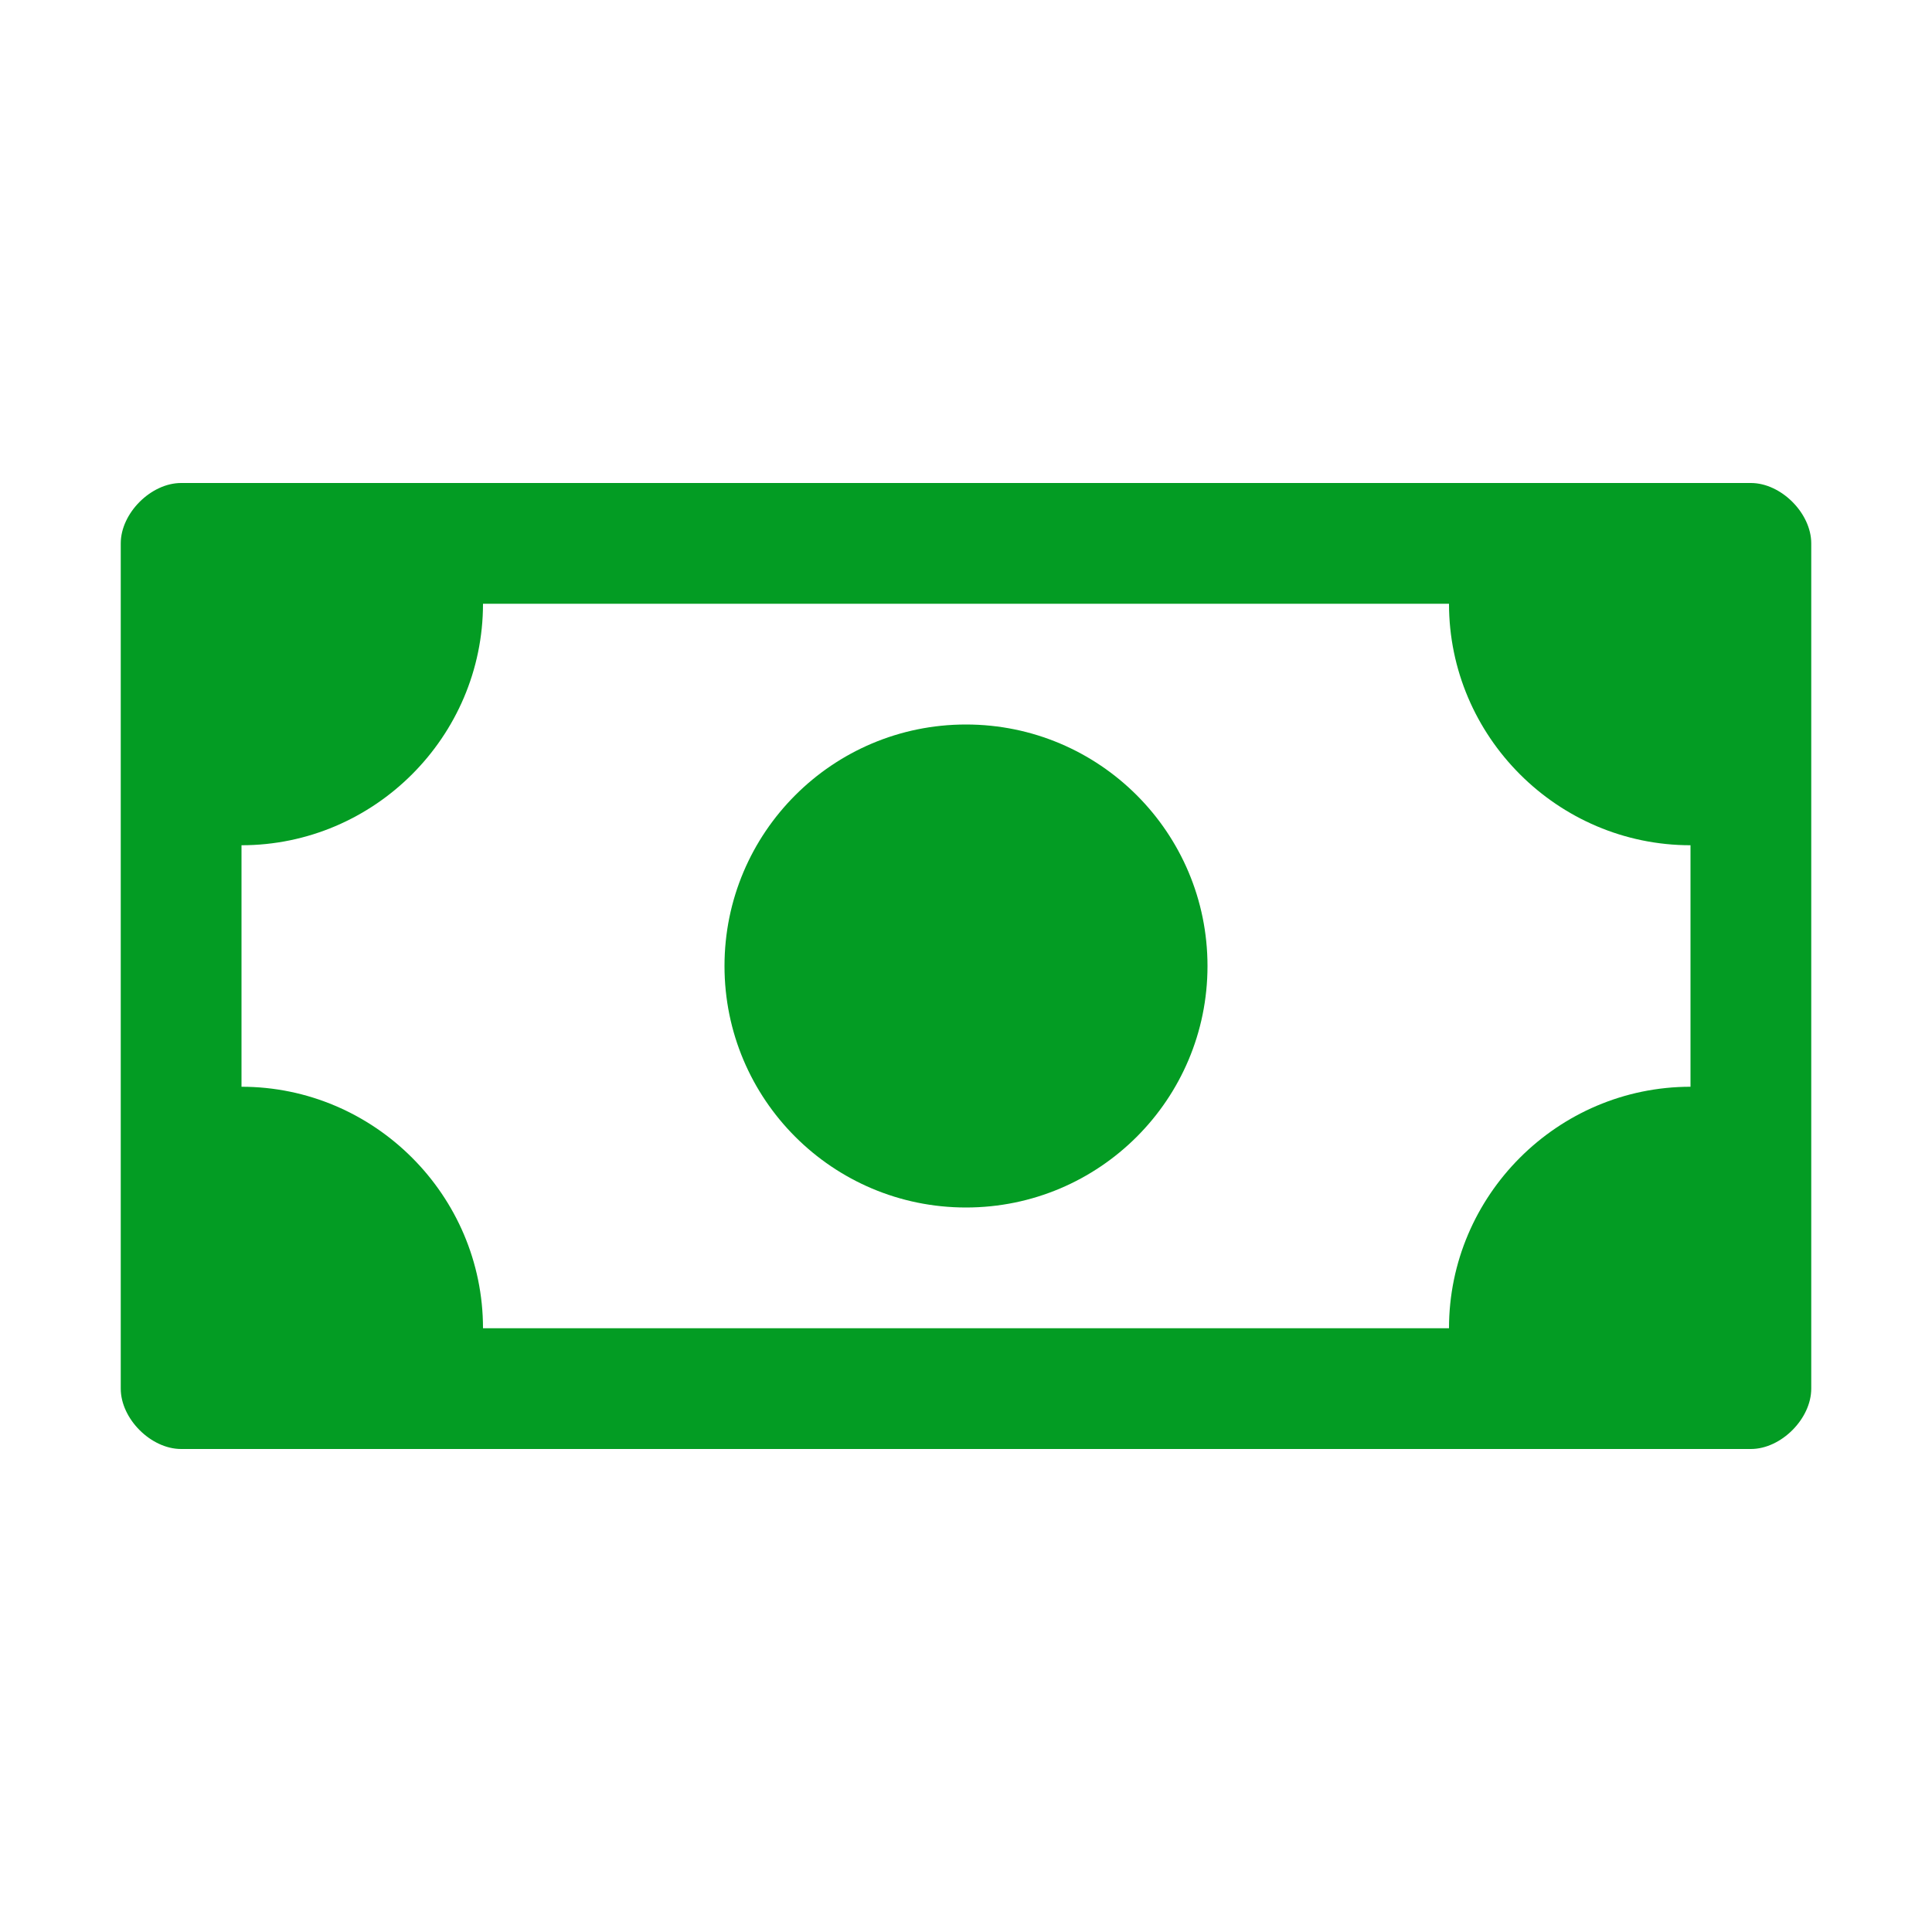 <?xml version="1.0" encoding="utf-8"?>
<!-- Generator: Adobe Illustrator 21.1.0, SVG Export Plug-In . SVG Version: 6.00 Build 0)  -->
<svg version="1.1" id="Layer_1" xmlns="http://www.w3.org/2000/svg" xmlns:xlink="http://www.w3.org/1999/xlink" x="0px" y="0px"
	 viewBox="0 0 32 32" style="enable-background:new 0 0 32 32;" xml:space="preserve">
<style type="text/css">
	.Blue{fill:#1177D7;}
	.Green{fill:#039C23;}
	.Yellow{fill:#FFB115;}
	.Black{fill:#727272;}
	.White{fill:#FFFFFF;}
	.Red{fill:#D11C1C;}
	.st0{opacity:0.75;}
</style>
<g id="Cash">
	<path class="Green" d="M29,8H3C2.5,8,2,8.5,2,9v14c0,0.5,0.5,1,1,1h26c0.5,0,1-0.5,1-1V9C30,8.5,29.5,8,29,8z M28,18
		c-2.2,0-4,1.8-4,4H8c0-2.2-1.8-4-4-4v-4c2.2,0,4-1.8,4-4h16c0,2.2,1.8,4,4,4V18z"/>
	<circle class="Green" cx="16" cy="16" r="4"/>
</g>
</svg>

